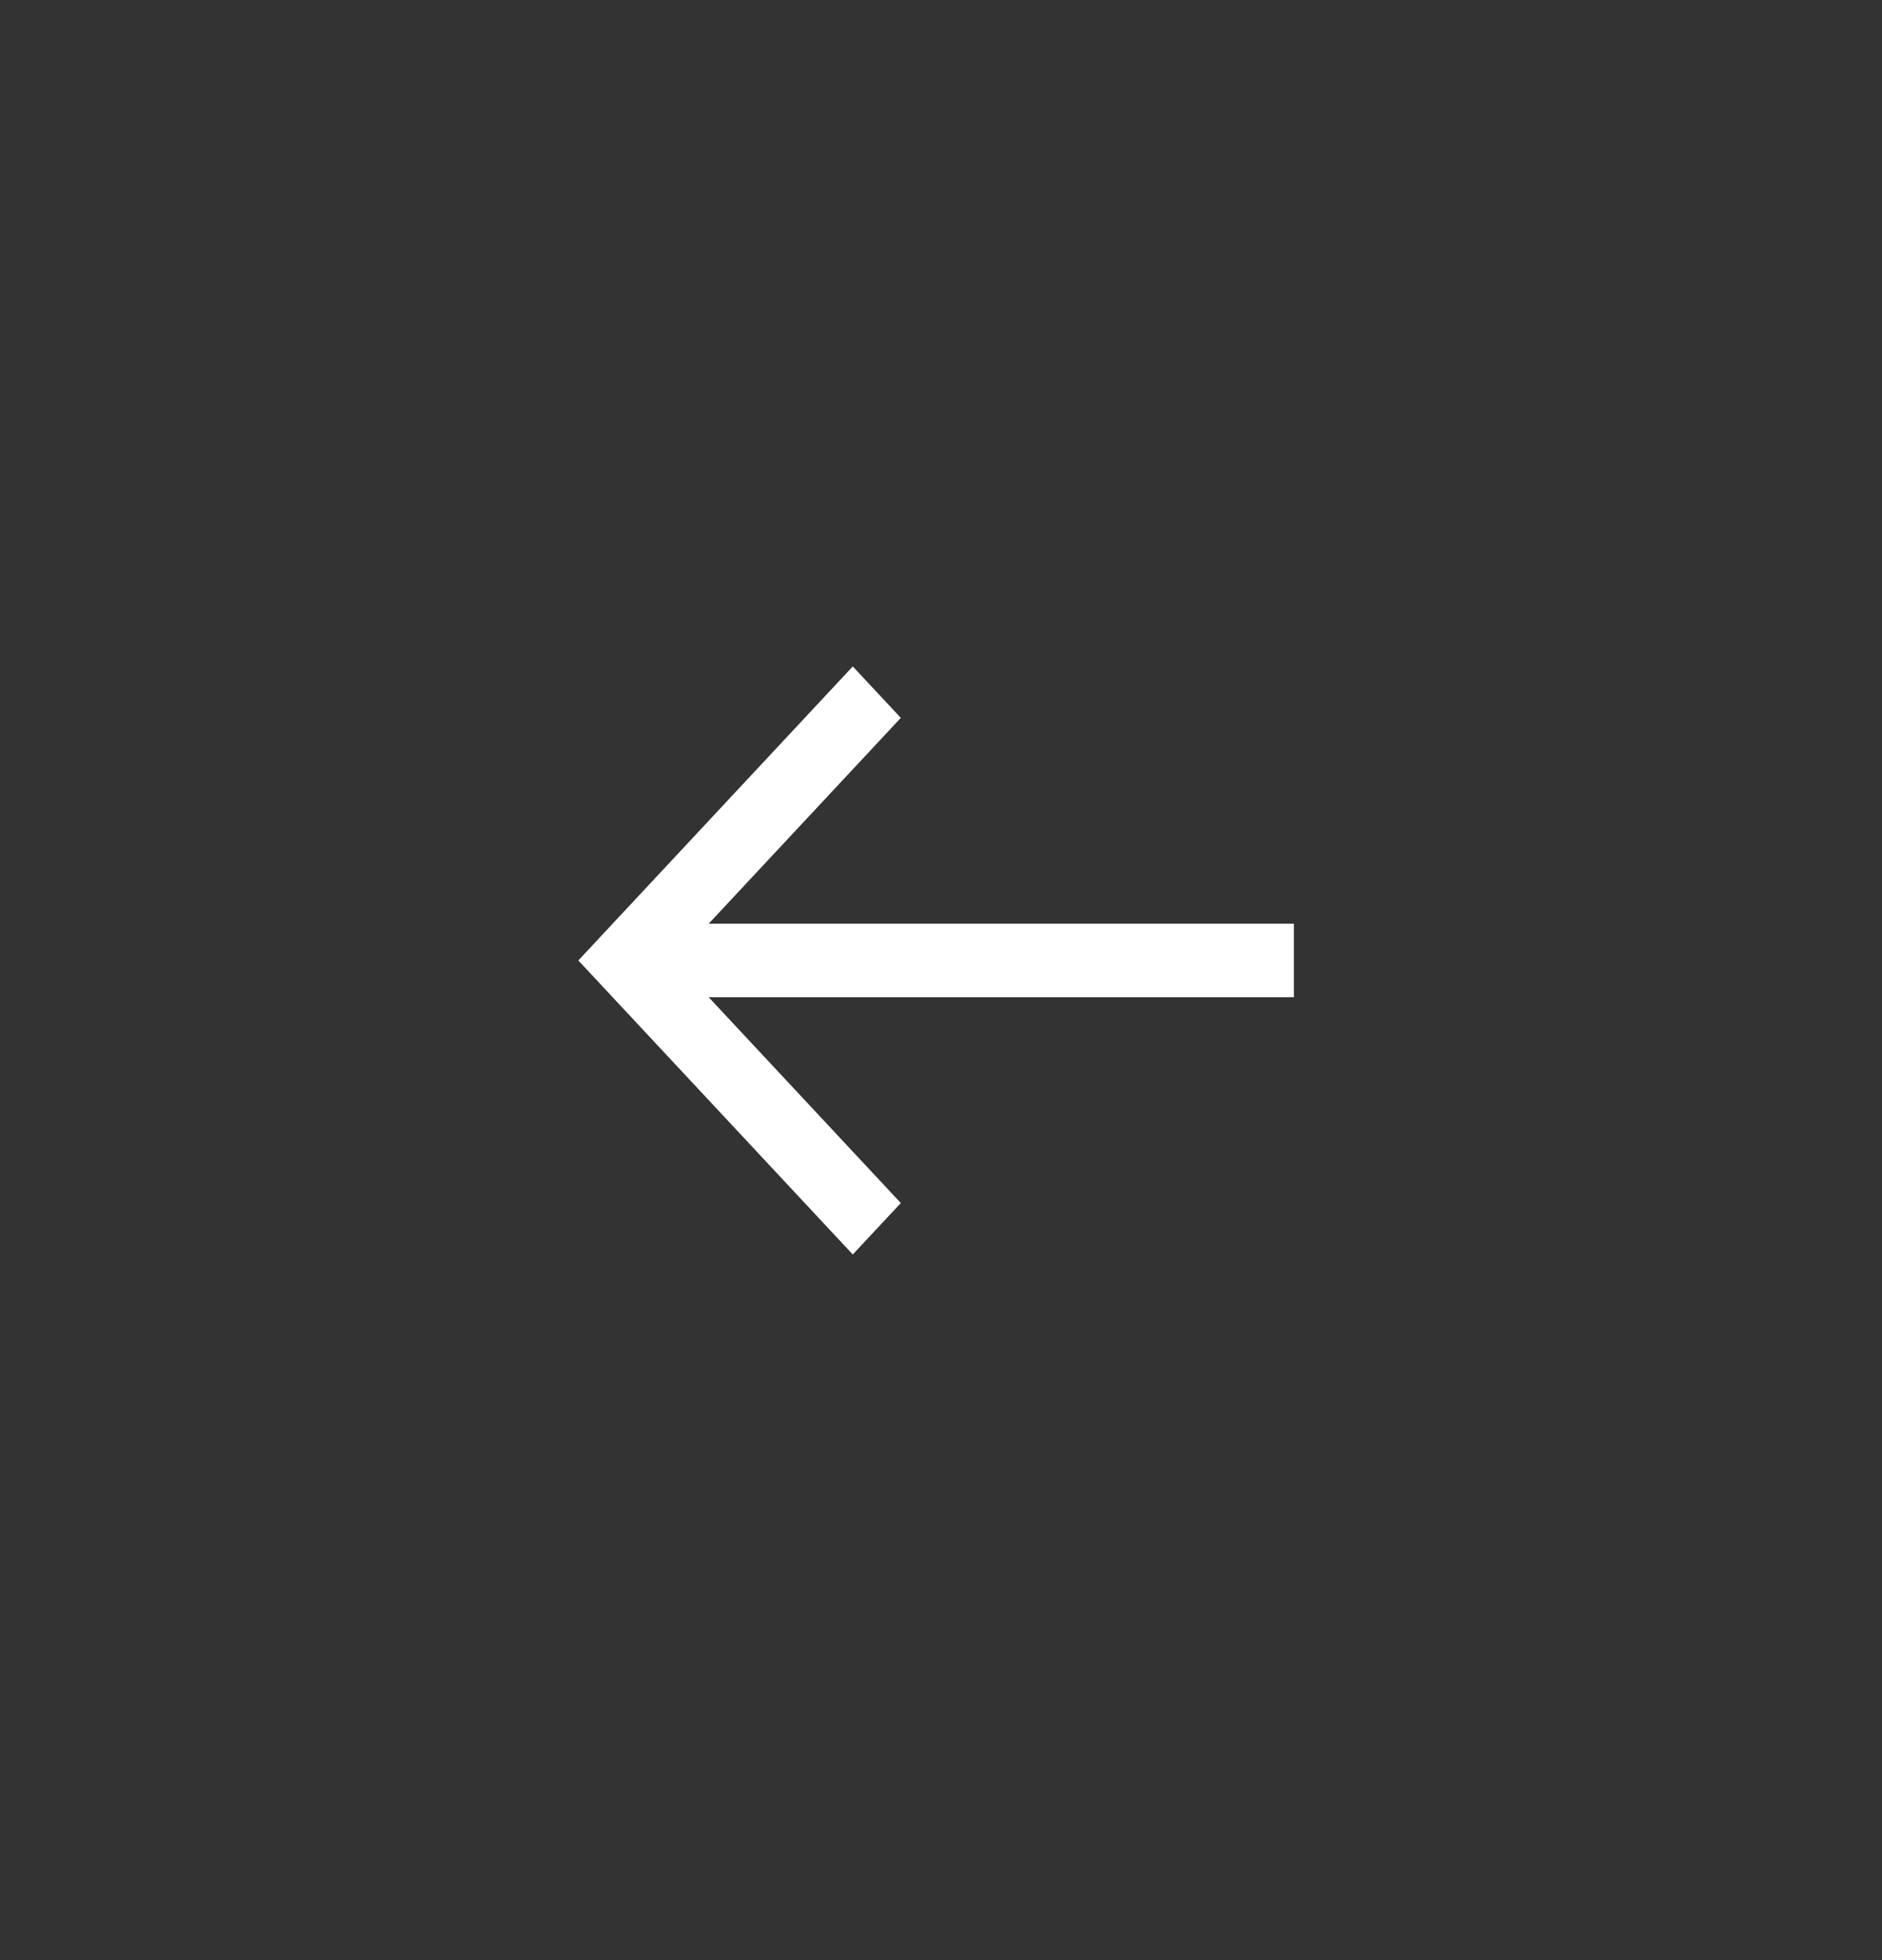 <svg width="48" height="50" viewBox="0 0 48 50" fill="none" xmlns="http://www.w3.org/2000/svg">
<rect x="0" y="0" width="48" height="50" fill="#333333" stroke="none"/>
<path fill-rule="evenodd" clip-rule="evenodd" d="M21.75 32L22.975 30.688L18.075 25.438L33 25.438L33 23.562L18.075 23.562L22.975 18.312L21.75 17L14.75 24.5L21.75 32Z" fill="white"/>
</svg>
